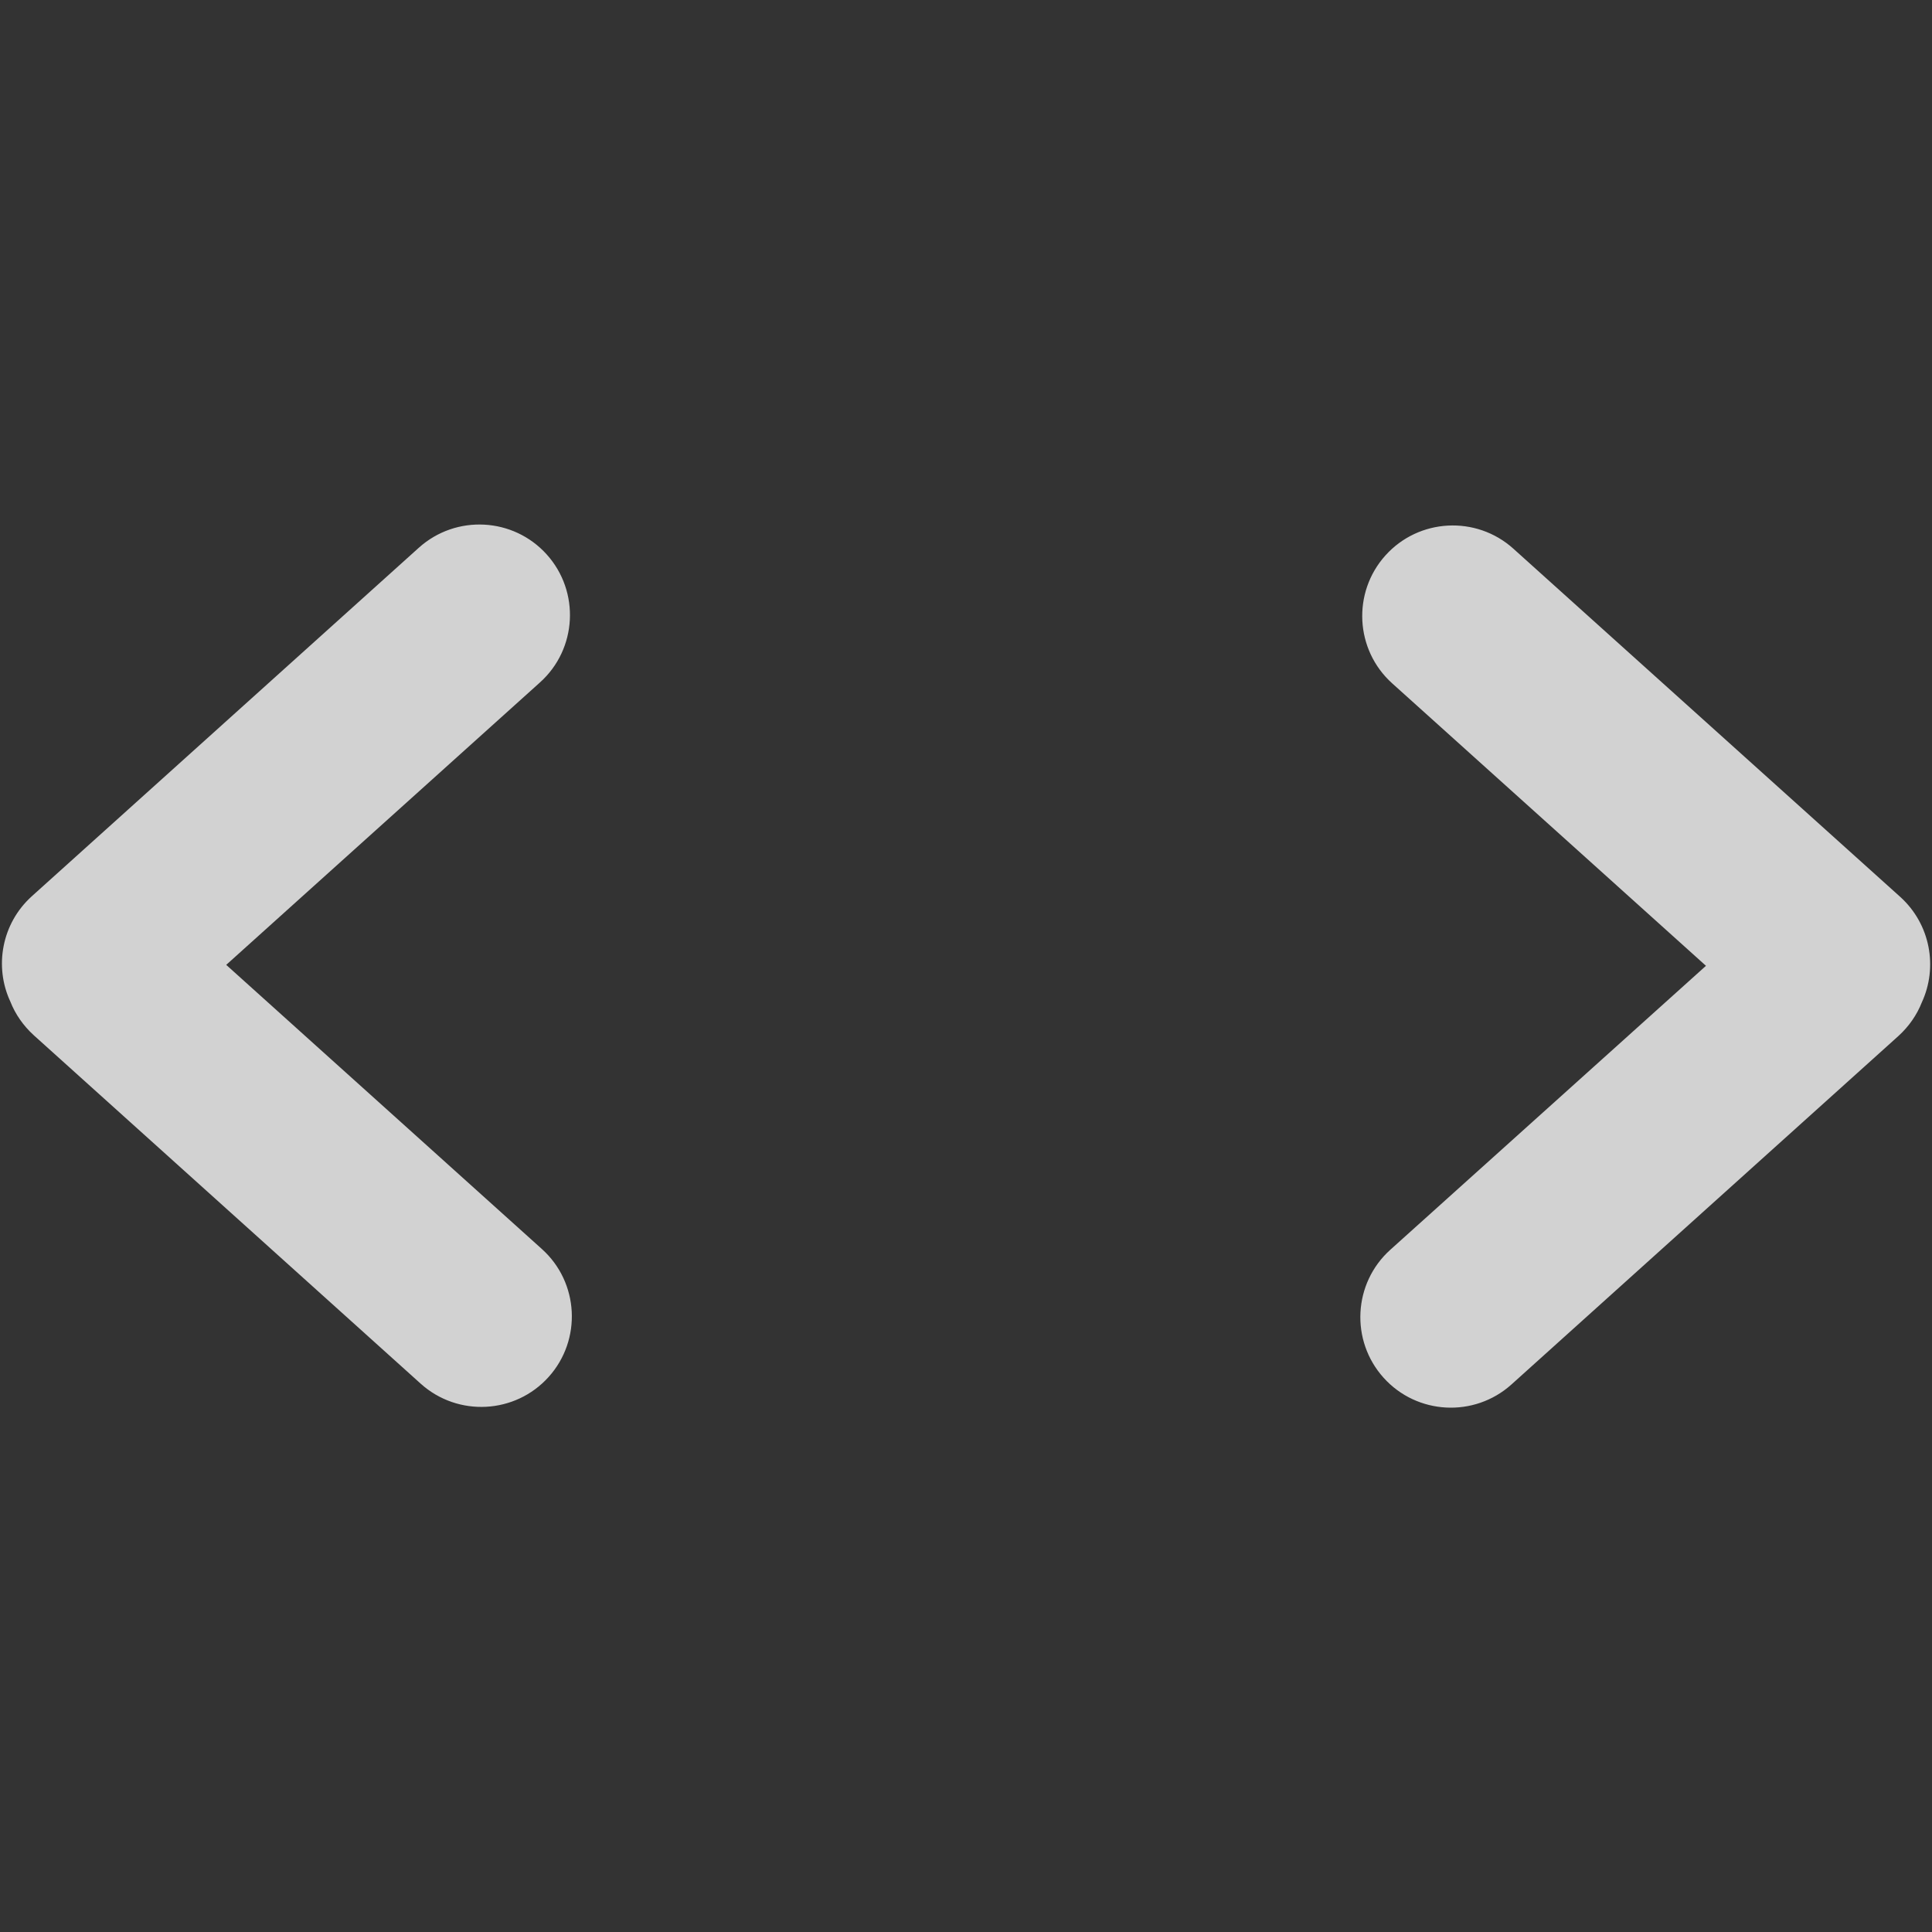 <svg xmlns="http://www.w3.org/2000/svg" viewBox="0 0 1024 1024"><rect x="0" y="0" width="1024" height="1024" fill="#333333" stroke="none"/><path d="M1018.6 531.3c8.6-18.6 4.6-41.4-11.4-55.9L802.1 290.8c-19.7-17.7-50.1-16.1-67.8 3.6-17.7 19.7-16.1 50.1 3.6 67.8l166.3 149.7-167.3 150.5c-19.7 17.7-21.3 48.1-3.6 67.8 17.7 19.7 48.1 21.3 67.8 3.6l205.1-184.7c5.6-5.1 9.8-11.2 12.4-17.8zm-898.7-19.9l166.3-149.7c19.7-17.7 21.3-48.1 3.6-67.8-17.7-19.7-48.1-21.3-67.8-3.6L16.9 475c-16 14.4-20.1 37.3-11.4 55.9 2.6 6.6 6.8 12.7 12.4 17.8L223 733.4c19.7 17.7 50.1 16.1 67.8-3.6 17.7-19.7 16.1-50.1-3.6-67.8L119.9 511.4z" fill="#fff" opacity=".78"/></svg>